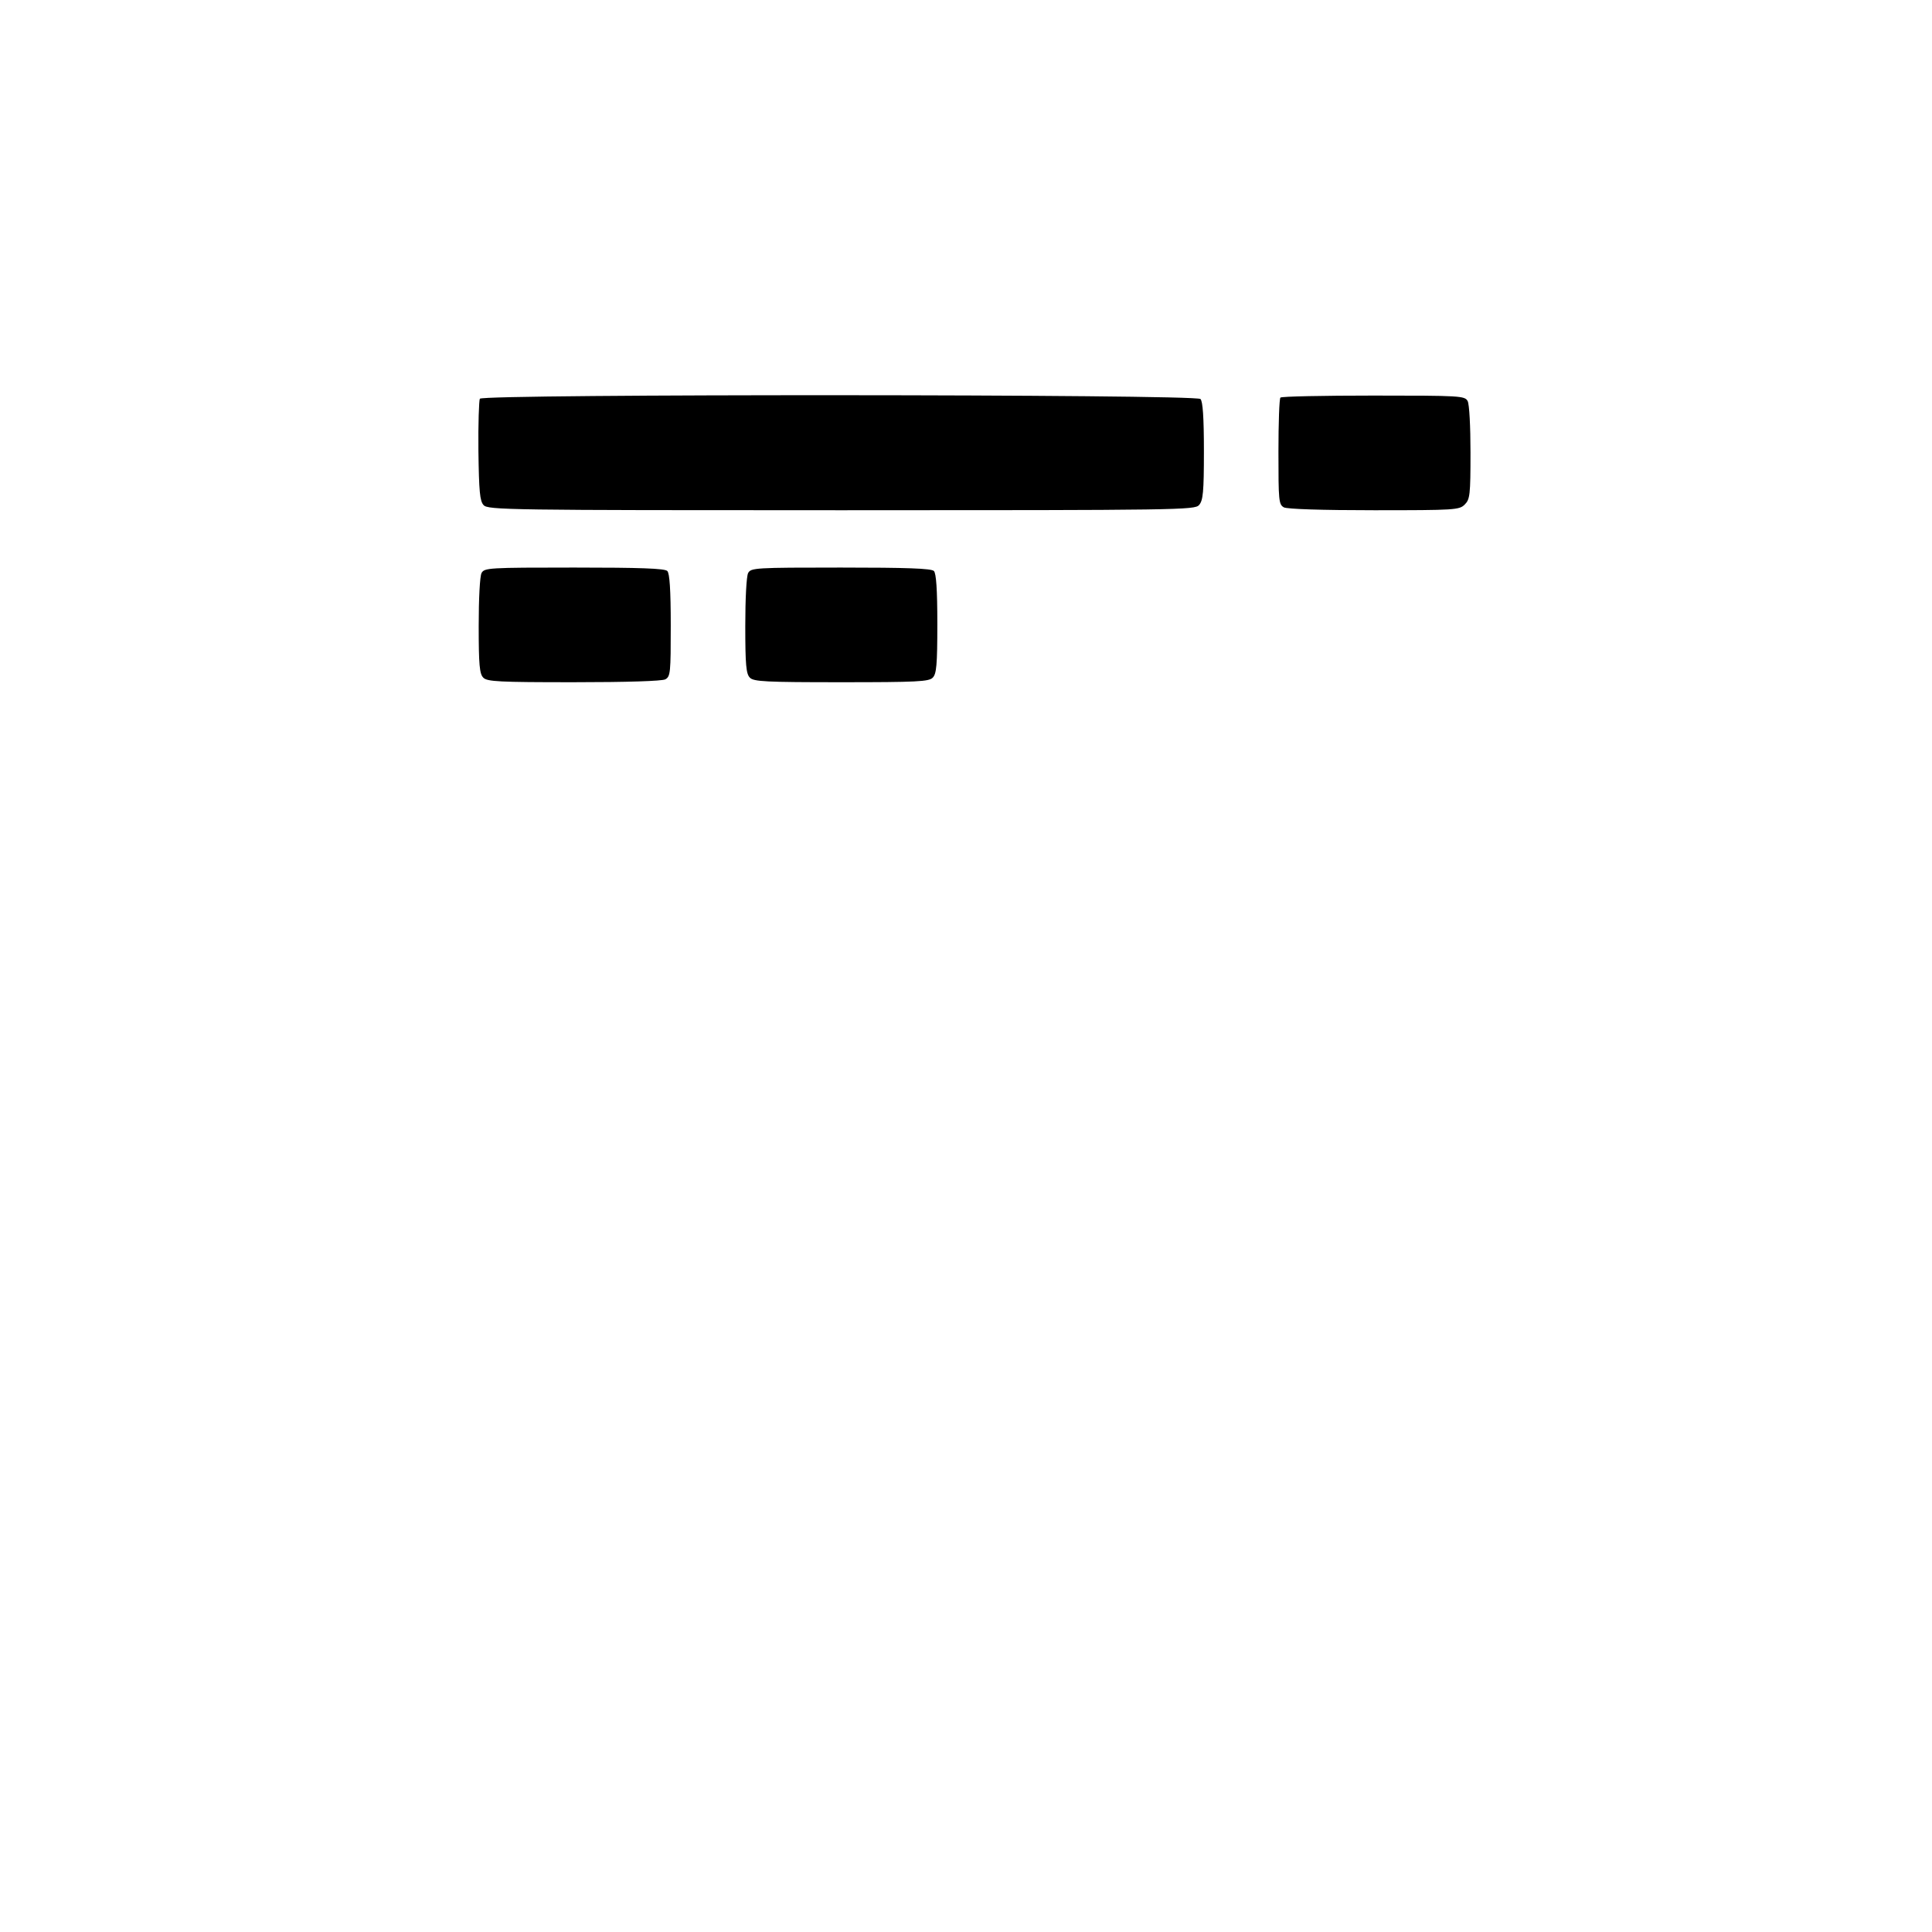 <?xml version="1.0" standalone="no"?>
<!DOCTYPE svg PUBLIC "-//W3C//DTD SVG 20010904//EN"
 "http://www.w3.org/TR/2001/REC-SVG-20010904/DTD/svg10.dtd">
<svg version="1.0" xmlns="http://www.w3.org/2000/svg"
 width="674pt" height="674pt" viewBox="0 0 674 674"
 preserveAspectRatio="xMidYMid meet">
<g transform="translate(0,674) scale(0.1,-0.1)"
fill="#000000" stroke="none">
<path d="M1674 5349 c-3 -6 -6 -88 -5 -182 2 -142 5 -175 18 -189 15 -17 83
-18 1248 -18 1181 0 1233 1 1248 18 14 16 17 44 17 188 0 119 -4 174 -12 182
-17 17 -2503 18 -2514 1z"/>
<path d="M4467 5353 c-4 -3 -7 -89 -7 -189 0 -171 1 -184 19 -194 12 -6 131
-10 315 -10 283 0 297 1 316 20 18 18 20 33 20 181 0 91 -4 169 -10 180 -10
18 -25 19 -329 19 -175 0 -321 -3 -324 -7z"/>
<path d="M1680 4741 c-6 -11 -10 -90 -10 -185 0 -136 3 -167 16 -180 13 -14
56 -16 315 -16 188 0 308 4 320 10 18 10 19 23 19 188 0 125 -4 182 -12 190
-9 9 -95 12 -325 12 -299 0 -313 -1 -323 -19z"/>
<path d="M2610 4741 c-6 -11 -10 -90 -10 -185 0 -136 3 -167 16 -180 13 -14
56 -16 319 -16 263 0 306 2 319 16 13 13 16 44 16 188 0 120 -4 176 -12 184
-9 9 -95 12 -325 12 -299 0 -313 -1 -323 -19z"/>
</g>
</svg>
